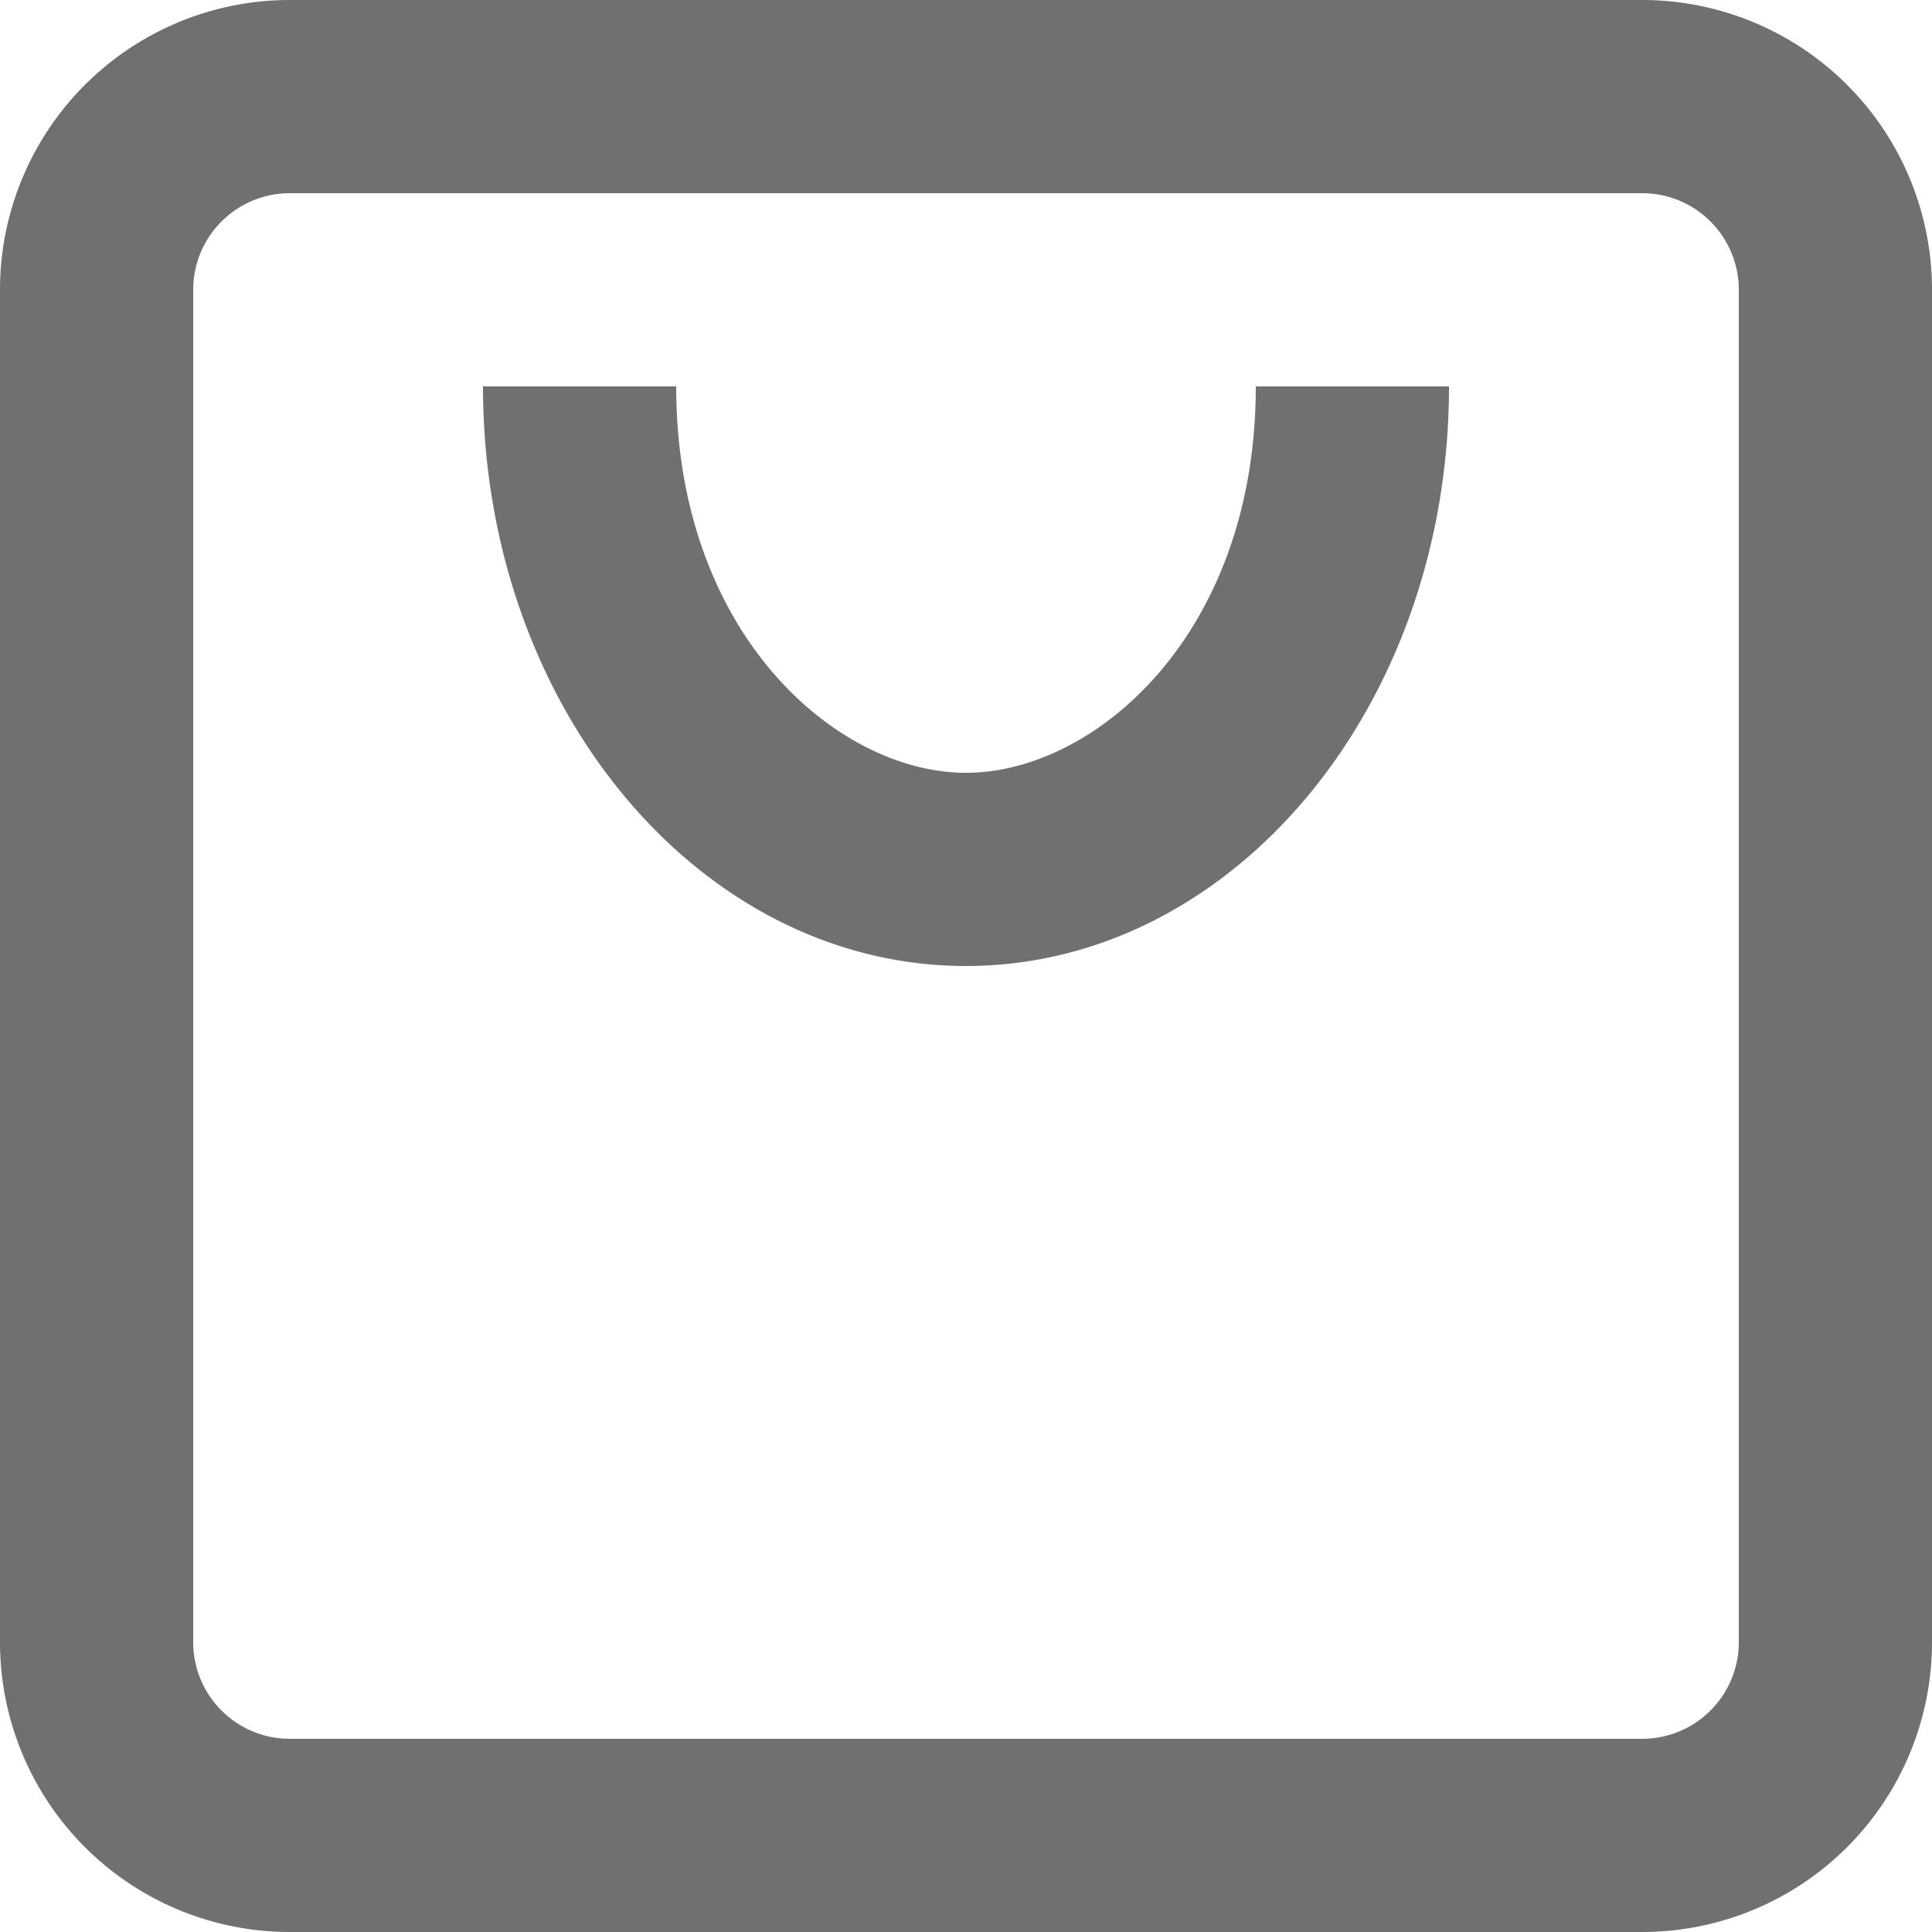 <svg xmlns="http://www.w3.org/2000/svg" width="36" height="36" viewBox="0 0 36 36"><defs><style>.a{fill:#707070;fill-rule:evenodd;}</style></defs><path class="a" d="M7.4,5.6H32.6a1.8,1.8,0,0,1,1.8,1.8V32.6a1.8,1.8,0,0,1-1.8,1.8H7.4a1.8,1.8,0,0,1-1.8-1.8V7.4A1.8,1.8,0,0,1,7.4,5.6ZM2,7.4A5.4,5.4,0,0,1,7.4,2H32.6A5.4,5.4,0,0,1,38,7.4V32.6A5.4,5.4,0,0,1,32.6,38H7.4A5.4,5.4,0,0,1,2,32.6ZM20,20c-4.971,0-9-4.835-9-10.8h3.6c0,4.619,3,7.2,5.4,7.2s5.4-2.581,5.4-7.2H29C29,15.165,24.971,20,20,20Z" transform="translate(-2 -2)"/></svg>